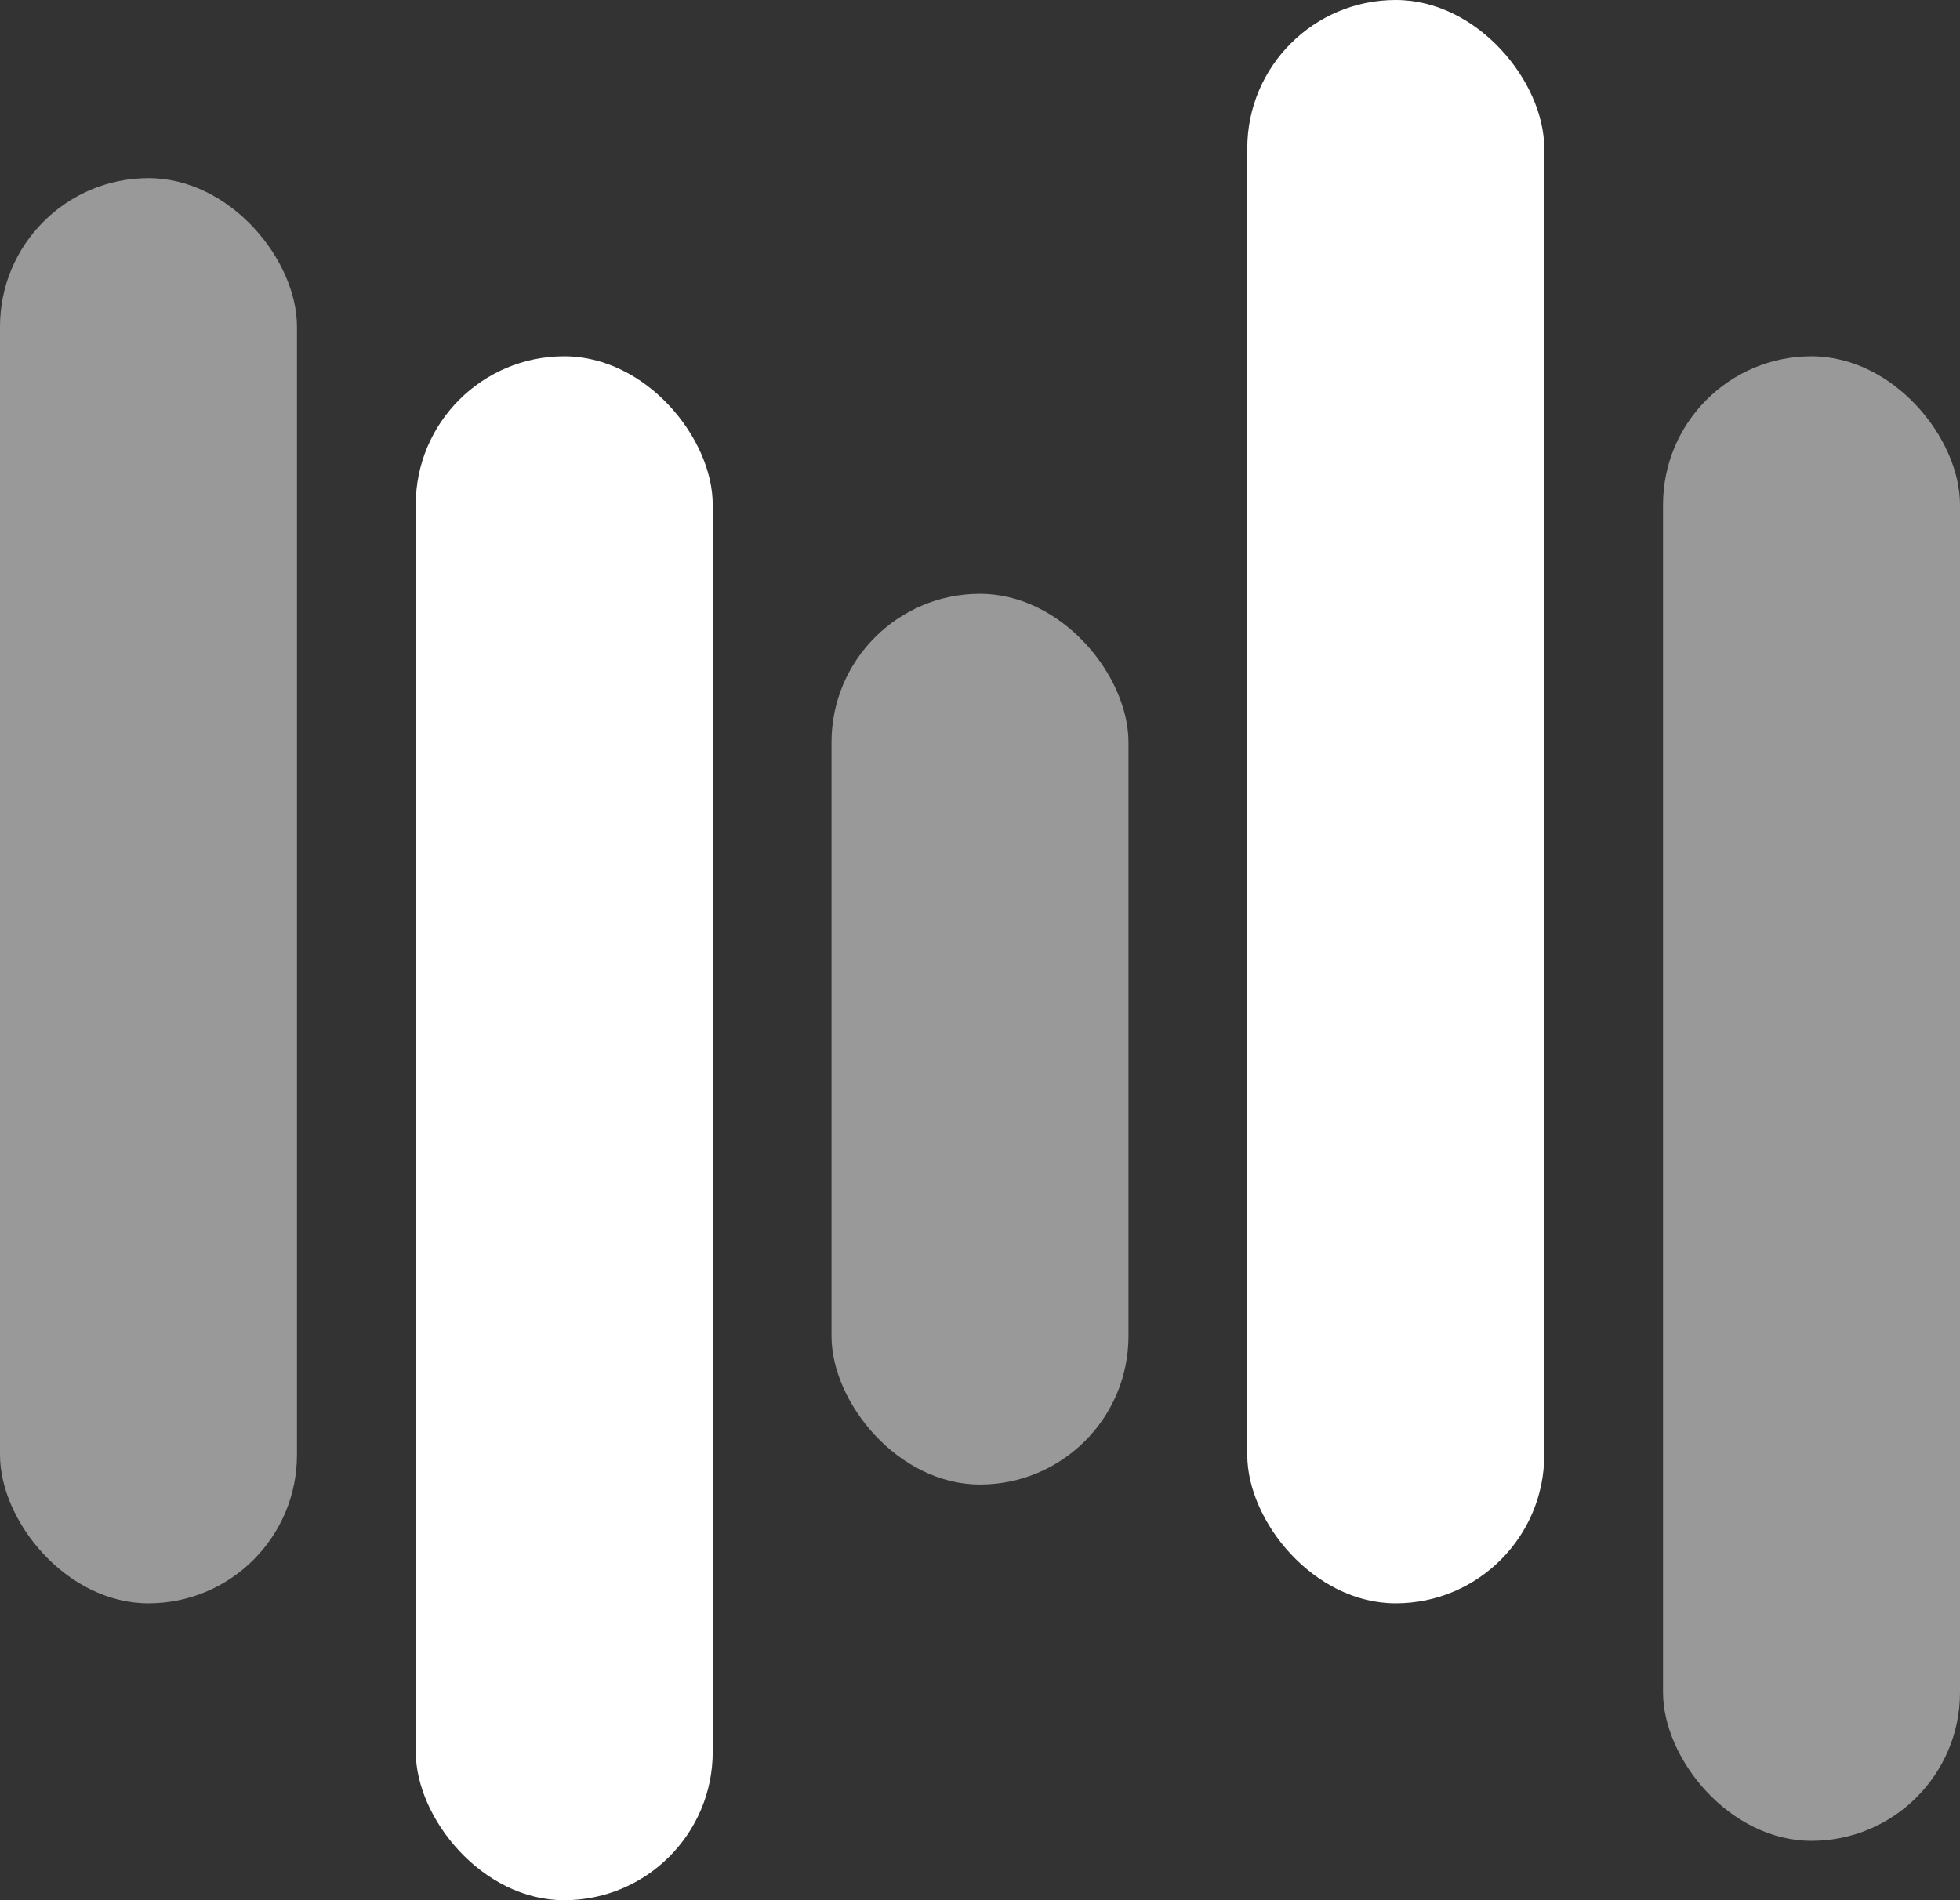 <svg id="Logo" xmlns="http://www.w3.org/2000/svg" width="33" height="32" viewBox="0 0 33 32">
  <rect x="0" y="0" width="33" height="32" fill="#333333" stroke="none"/>
  <g id="Group_125" data-name="Group 125" transform="translate(-462.785 469.904)">
    <rect id="Rectangle_82" data-name="Rectangle 82" width="5" height="24" rx="2.5" transform="translate(462.785 -466.904)" fill="#fff" opacity="0.5"/>
    <rect id="Rectangle_83" data-name="Rectangle 83" width="5" height="26" rx="2.5" transform="translate(469.785 -463.904)" fill="#fff"/>
    <rect id="Rectangle_84" data-name="Rectangle 84" width="5" height="15" rx="2.5" transform="translate(476.785 -459.904)" fill="#fff" opacity="0.5"/>
    <rect id="Rectangle_85" data-name="Rectangle 85" width="5" height="27" rx="2.5" transform="translate(483.785 -469.904)" fill="#fff"/>
    <rect id="Rectangle_86" data-name="Rectangle 86" width="5" height="25" rx="2.5" transform="translate(490.785 -463.904)" fill="#fff" opacity="0.5"/>
  </g>
</svg>
